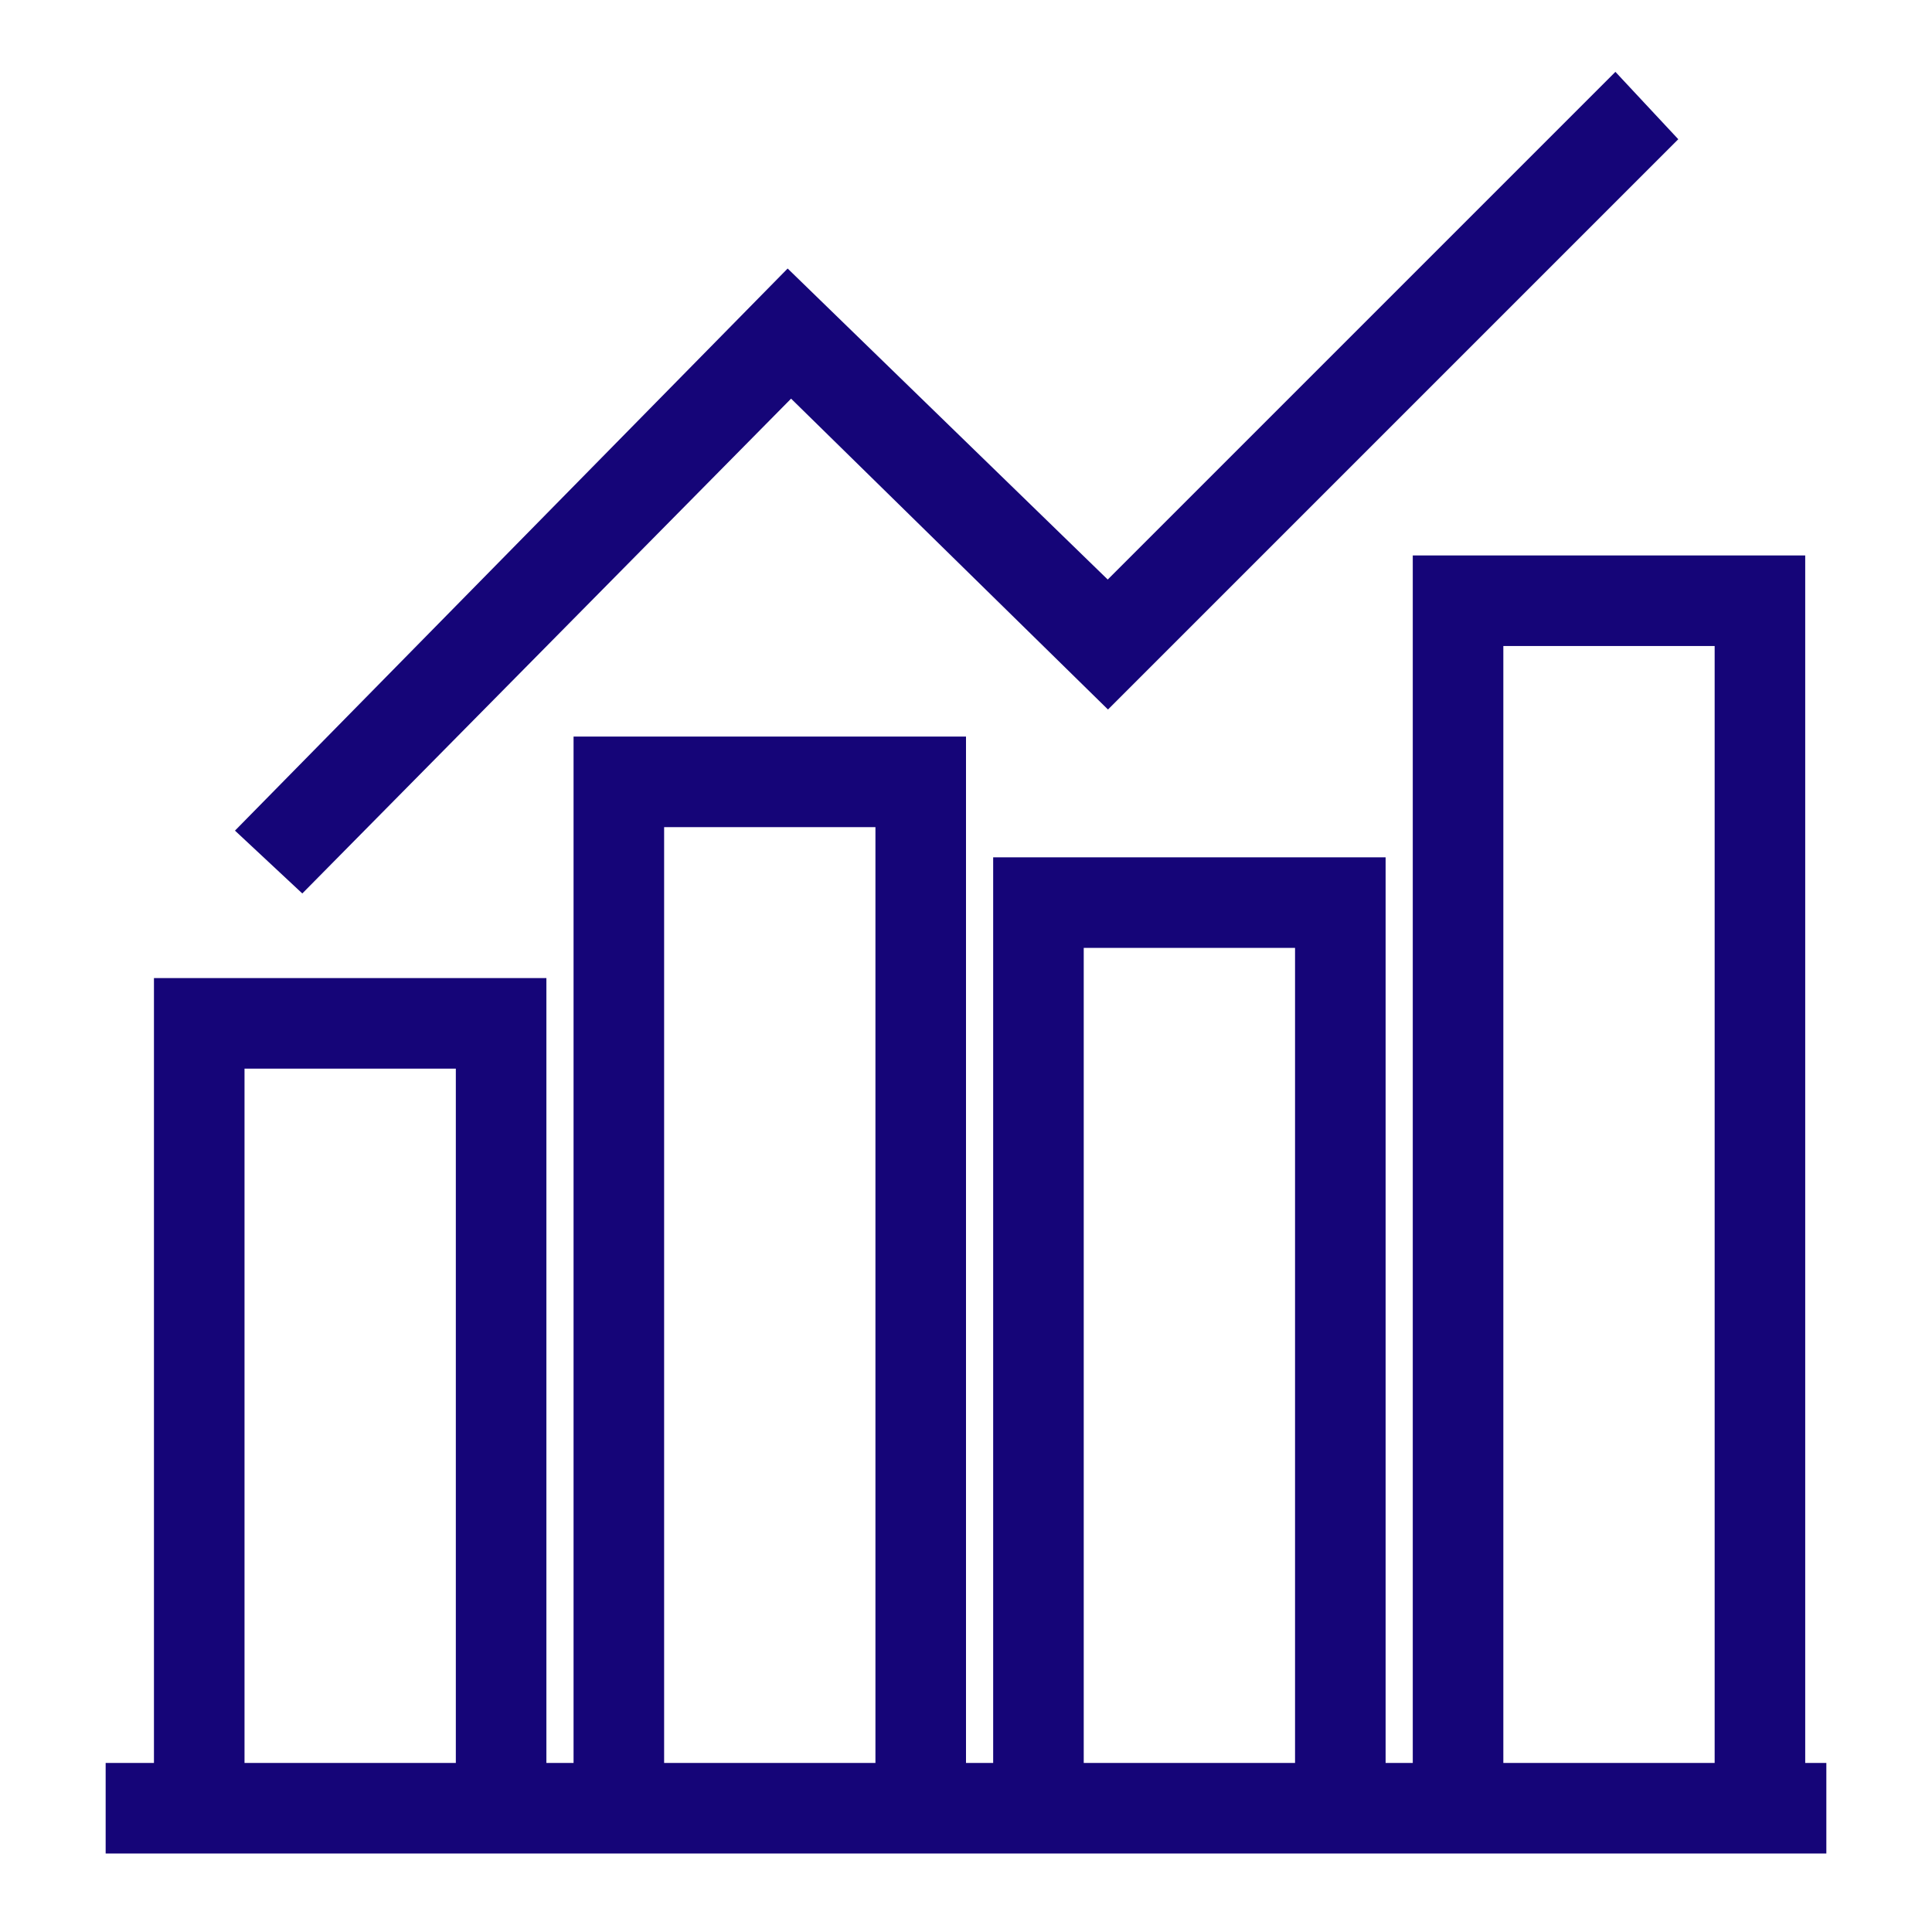 <!DOCTYPE svg PUBLIC "-//W3C//DTD SVG 1.1//EN" "http://www.w3.org/Graphics/SVG/1.1/DTD/svg11.dtd">
<!-- Uploaded to: SVG Repo, www.svgrepo.com, Transformed by: SVG Repo Mixer Tools -->
<svg width="800px" height="800px" viewBox="0 0 64 64" version="1.1" xml:space="preserve" xmlns="http://www.w3.org/2000/svg" xmlns:xlink="http://www.w3.org/1999/xlink" fill="#150578" stroke="#150578">
<g id="SVGRepo_bgCarrier" stroke-width="0"/>
<g id="SVGRepo_tracerCarrier" stroke-linecap="round" stroke-linejoin="round" stroke="#CCCCCC" stroke-width="1.024"/>
<g id="SVGRepo_iconCarrier"> <style type="text/css"> .st0{fill:none;stroke:#EDEDED;stroke-width:0.25;stroke-miterlimit:10;} .st1{fill:none;stroke:#BDBDBD;stroke-width:0.25;stroke-miterlimit:10;} .st2{fill:none;stroke:#150578;stroke-width:2;stroke-miterlimit:10;} .st3{fill:#35C6F4;} .st4{fill:#EA386E;} .st5{fill:#7065AD;} .st6{fill:#FDBE57;} .st7{fill:#7BC89C;} .st8{fill:#FDD304;} .st9{fill:#27255F;} .st10{fill:#00AEEF;} </style> <g id="Layer_1"/> <g id="Layer_2"> <g> <path d="M59.3,58.9v-40h-1h-11v40h-1.9v-30h-1h-11v30h-1.9v-34h-1h-11v34h-1.9v-26h-1h-11v26H4v2h1.6h12h1.9h12h1.9h12h1.9h12H60 v-2H59.3z M7.6,58.9v-24h8v24H7.6z M21.5,26.9h8v32l-8,0V26.9z M35.4,58.9v-28h8v28H35.4z M49.3,20.9h8v38l-8,0V20.9z"/> <polygon points="26.2,12.5 36.7,22.8 54.9,4.6 53.5,3.1 36.7,19.9 26.1,9.6 8.5,27.5 10,28.9 "/> </g> </g> </g>
</svg>